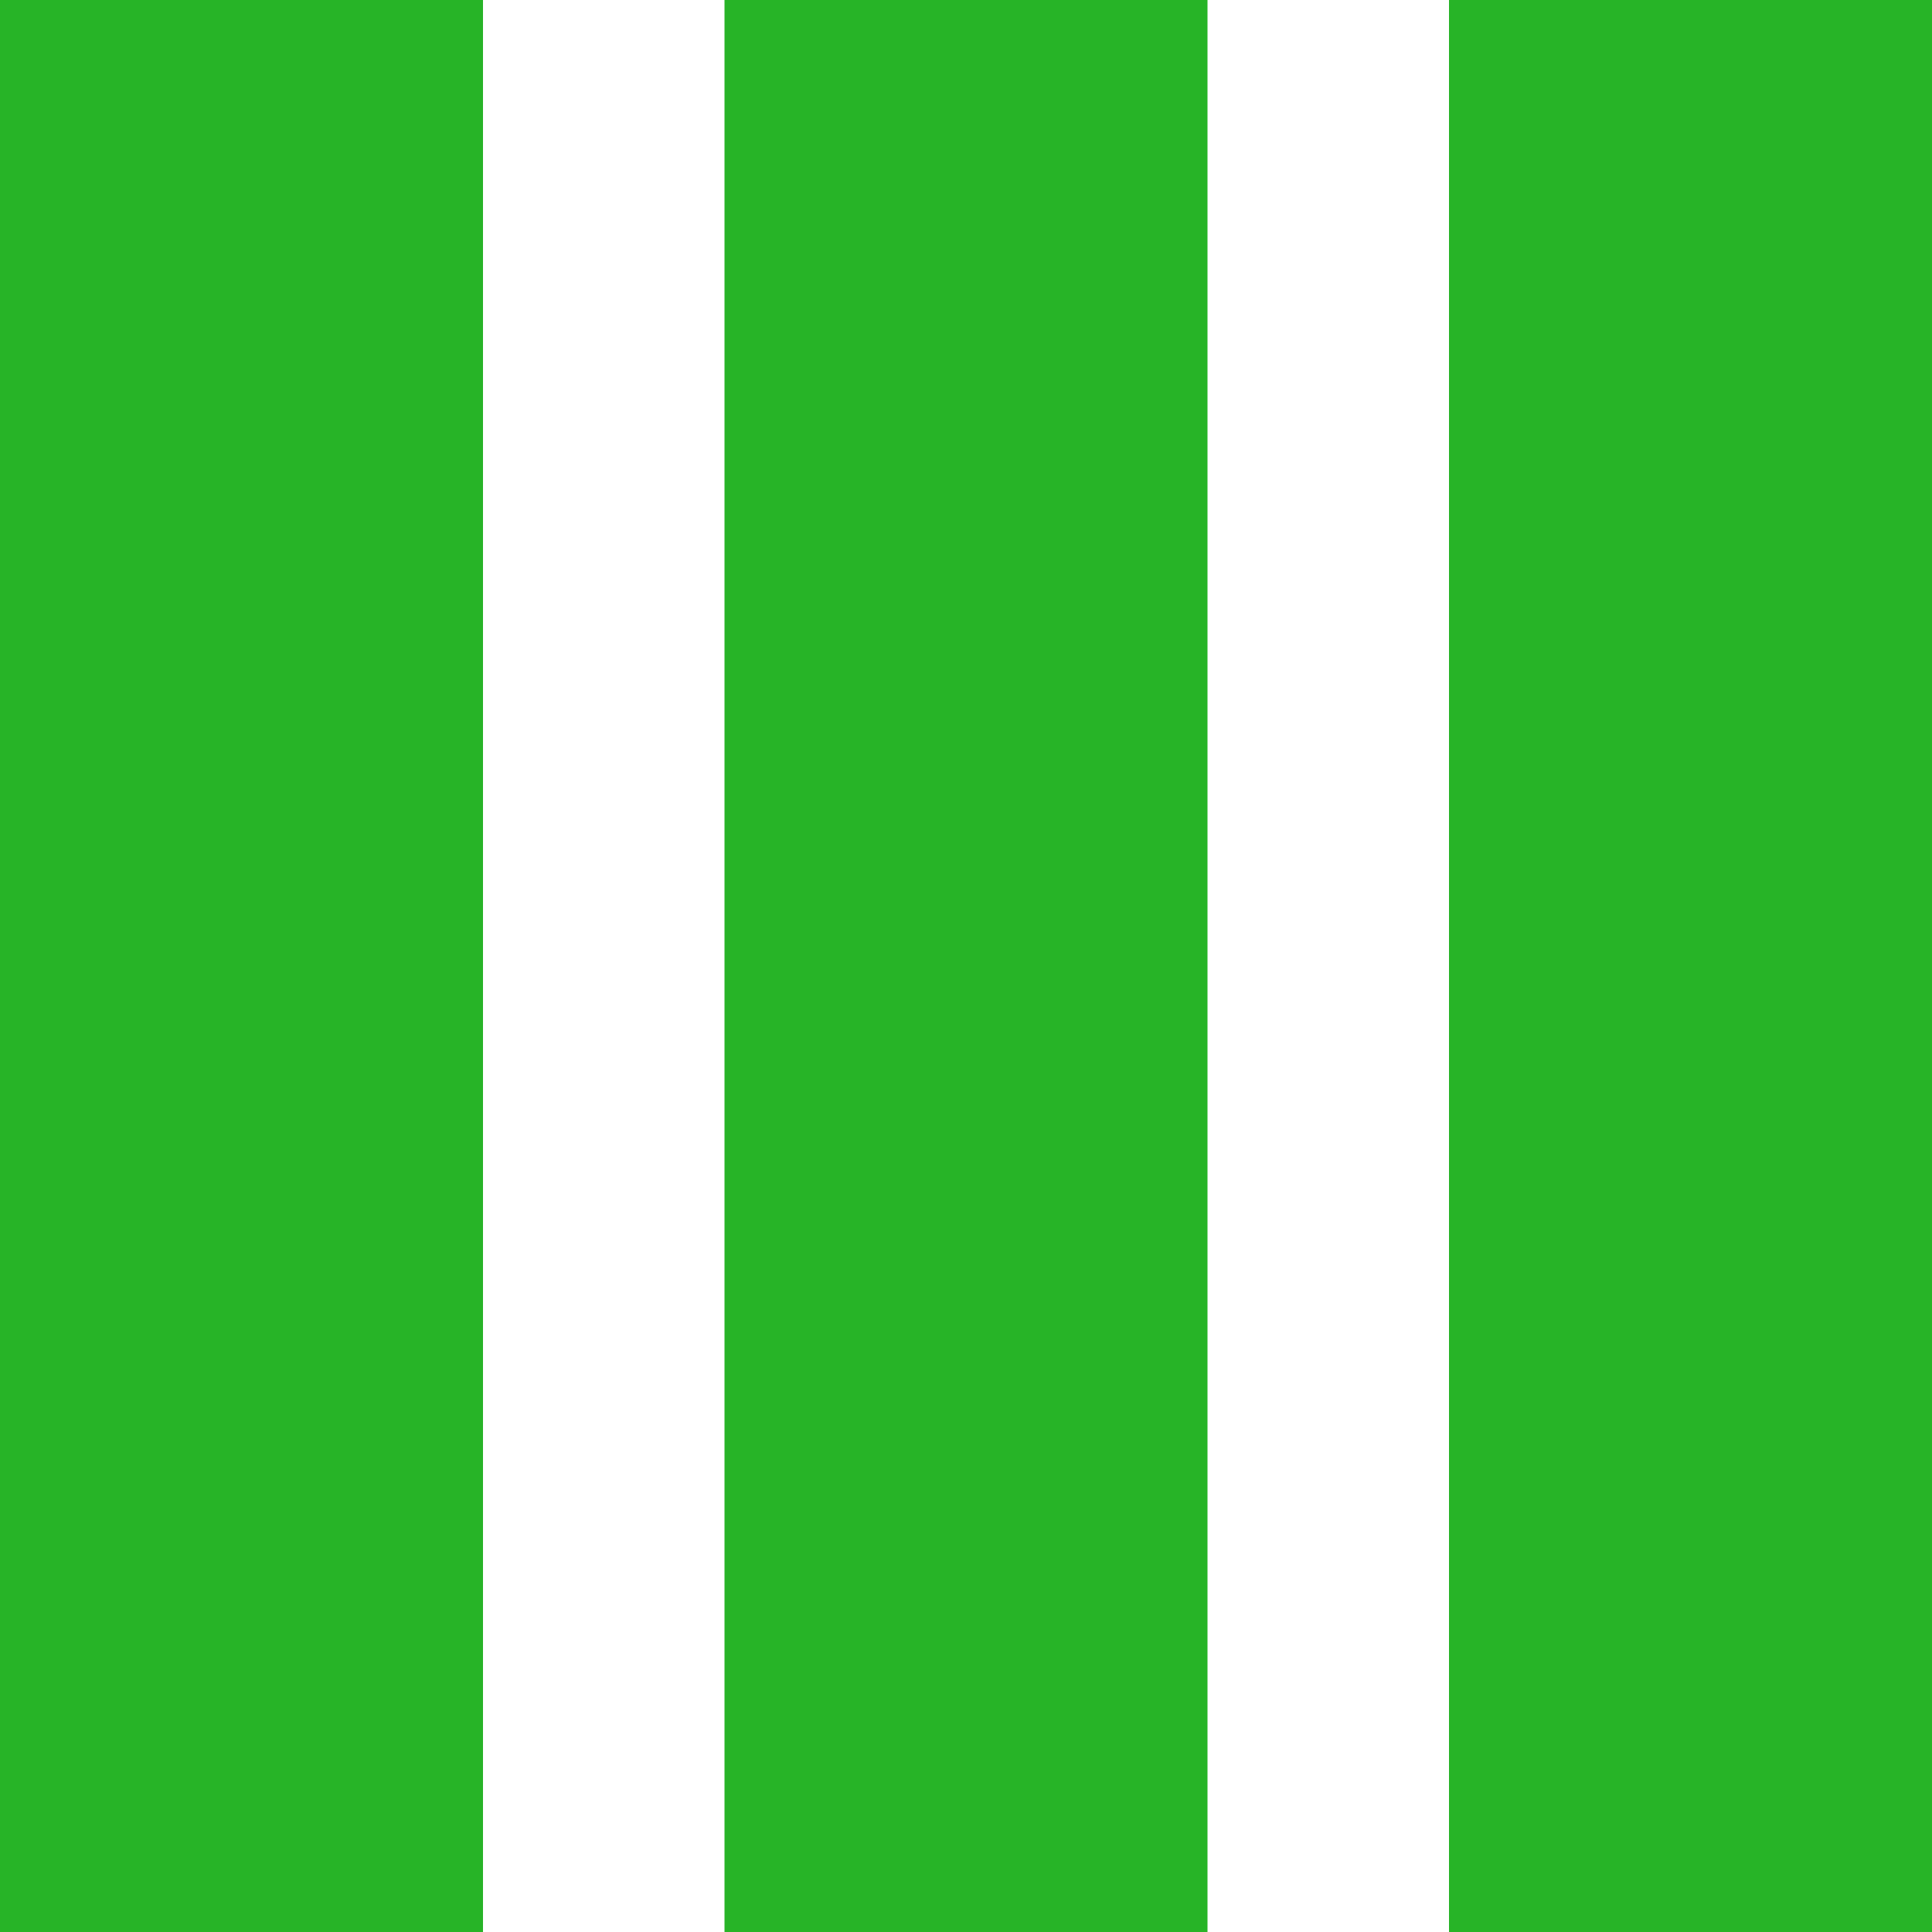 <svg width="16" height="16" viewBox="0 0 16 16" fill="none" xmlns="http://www.w3.org/2000/svg">
<g clip-path="url(#clip0_2303_8211)">
<rect width="4" height="16" fill="#27B427"/>
<rect width="4" height="16" transform="translate(6)" fill="#27B427"/>
<rect width="4" height="16" transform="translate(12)" fill="#27B427"/>
</g>
<defs>
<clipPath id="clip0_2303_8211">
<rect width="16" height="16" fill="white"/>
</clipPath>
</defs>
</svg>
